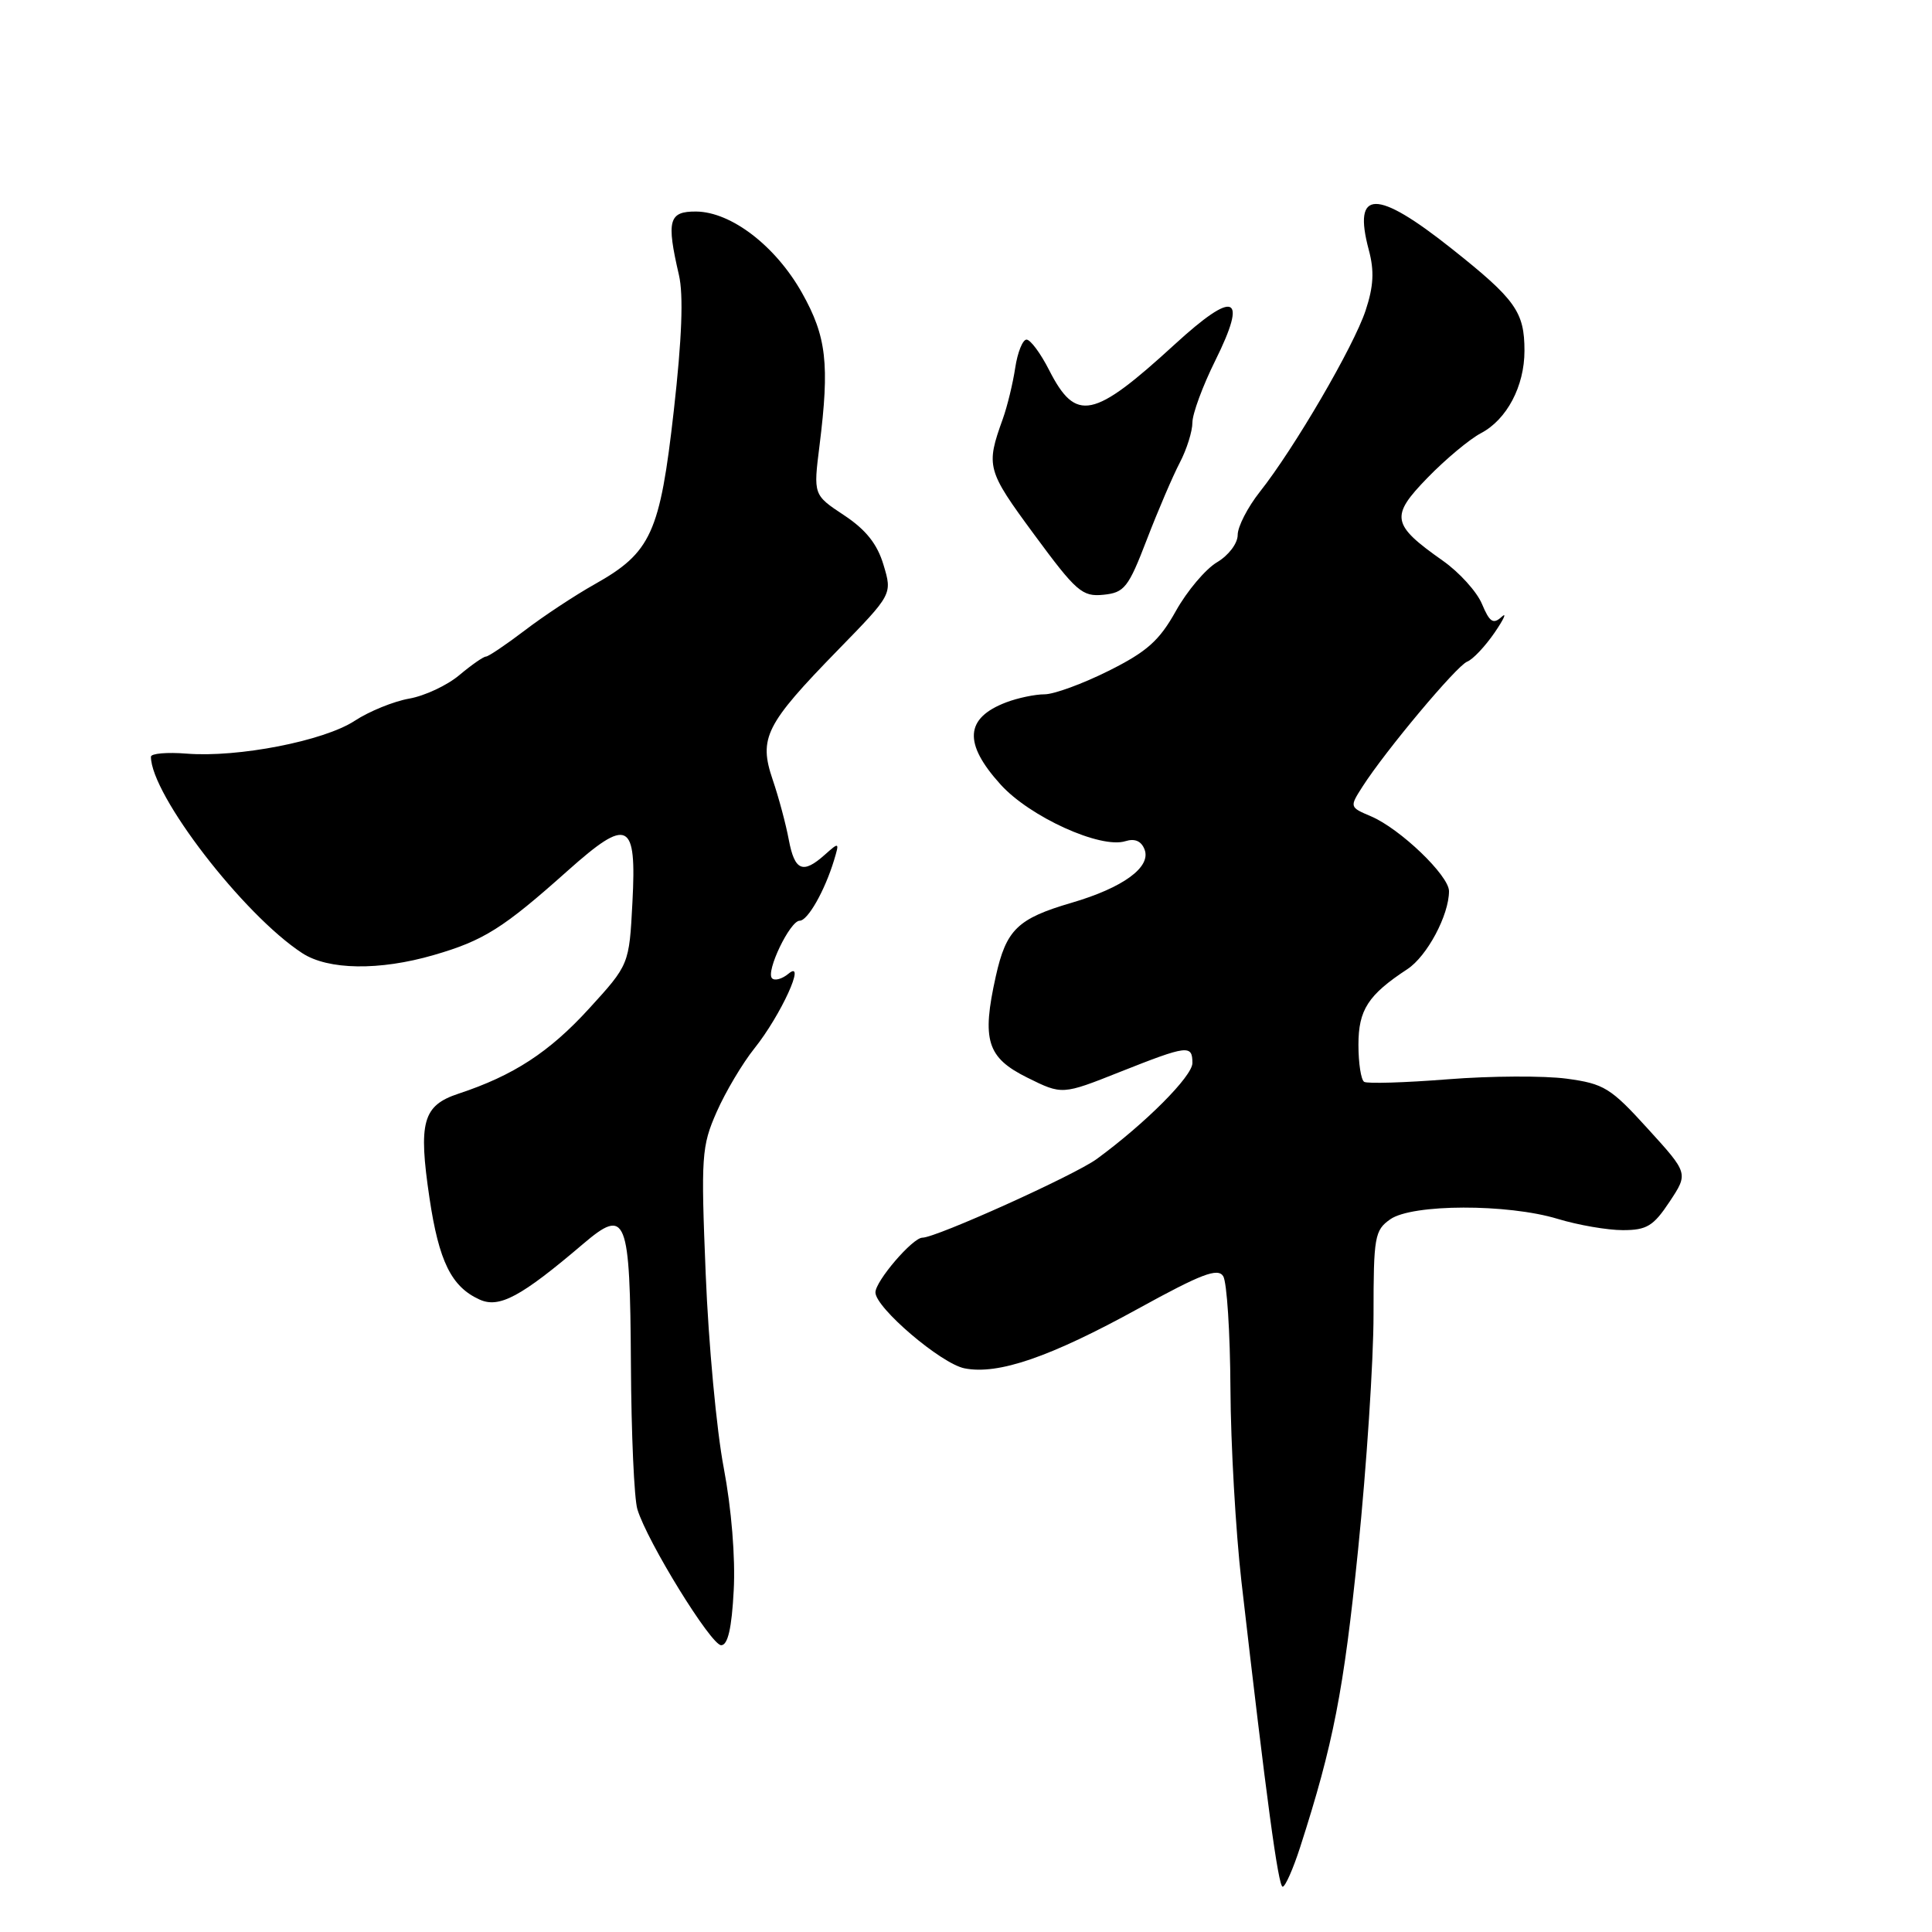 <?xml version="1.0" encoding="UTF-8" standalone="no"?>
<!DOCTYPE svg PUBLIC "-//W3C//DTD SVG 1.1//EN" "http://www.w3.org/Graphics/SVG/1.1/DTD/svg11.dtd" >
<svg xmlns="http://www.w3.org/2000/svg" xmlns:xlink="http://www.w3.org/1999/xlink" version="1.1" viewBox="0 0 256 256">
 <g >
 <path fill="currentColor"
d=" M 172.28 244.75 C 176.67 231.12 178.05 224.05 179.95 205.38 C 181.08 194.31 182.00 180.28 182.00 174.19 C 182.00 163.88 182.15 163.01 184.22 161.56 C 187.13 159.52 199.76 159.49 206.41 161.51 C 209.11 162.33 212.99 163.00 215.03 163.00 C 218.21 163.00 219.09 162.46 221.23 159.23 C 223.72 155.47 223.72 155.47 218.35 149.57 C 213.43 144.15 212.55 143.60 207.59 142.93 C 204.62 142.53 197.54 142.56 191.86 143.01 C 186.17 143.46 181.18 143.61 180.76 143.35 C 180.34 143.09 180.00 140.88 180.00 138.44 C 180.00 133.81 181.28 131.83 186.48 128.42 C 189.09 126.71 192.00 121.26 192.00 118.08 C 192.00 116.02 185.52 109.80 181.65 108.16 C 178.82 106.96 178.81 106.93 180.54 104.23 C 183.58 99.48 193.02 88.21 194.41 87.67 C 195.15 87.39 196.78 85.66 198.04 83.83 C 199.29 82.00 199.71 81.06 198.97 81.74 C 197.86 82.76 197.38 82.44 196.37 80.03 C 195.69 78.40 193.35 75.82 191.17 74.29 C 184.37 69.50 184.18 68.42 189.16 63.30 C 191.55 60.84 194.73 58.19 196.23 57.40 C 199.66 55.60 202.00 51.18 202.00 46.48 C 202.00 41.33 200.83 39.68 192.38 32.97 C 182.35 25.00 179.22 25.04 181.37 33.11 C 182.12 35.89 182.01 37.94 180.95 41.14 C 179.39 45.88 171.48 59.44 166.92 65.19 C 165.32 67.22 164.00 69.78 164.00 70.88 C 164.00 72.01 162.79 73.60 161.25 74.51 C 159.74 75.41 157.29 78.31 155.81 80.96 C 153.62 84.89 151.97 86.36 146.90 88.89 C 143.48 90.60 139.66 92.00 138.41 92.00 C 137.15 92.00 134.87 92.48 133.34 93.06 C 127.86 95.14 127.63 98.48 132.58 103.95 C 136.45 108.24 145.84 112.50 149.12 111.46 C 150.37 111.07 151.23 111.44 151.66 112.56 C 152.56 114.89 148.83 117.62 142.00 119.62 C 134.82 121.72 133.33 123.18 131.95 129.36 C 130.06 137.84 130.78 140.14 136.12 142.79 C 140.74 145.08 140.74 145.08 148.39 142.04 C 157.37 138.48 158.00 138.40 158.00 140.86 C 158.00 142.61 151.76 148.86 145.33 153.57 C 142.39 155.72 124.04 164.00 122.22 164.00 C 120.93 164.00 116.00 169.75 116.00 171.25 C 116.00 173.28 124.69 180.69 127.80 181.31 C 132.26 182.20 139.14 179.83 150.88 173.37 C 159.18 168.80 161.37 167.97 162.08 169.10 C 162.57 169.87 163.00 176.57 163.04 184.00 C 163.08 191.43 163.74 202.90 164.49 209.50 C 167.81 238.40 169.38 250.00 169.96 250.00 C 170.30 250.00 171.35 247.64 172.28 244.75 Z  M 97.22 210.75 C 97.46 206.42 96.92 199.88 95.90 194.50 C 94.95 189.55 93.88 178.00 93.51 168.84 C 92.87 153.20 92.96 151.88 94.96 147.34 C 96.13 144.68 98.39 140.88 99.97 138.91 C 103.48 134.52 106.91 127.00 104.48 129.02 C 103.64 129.72 102.66 129.99 102.30 129.63 C 101.43 128.77 104.68 122.00 105.96 122.00 C 107.03 122.00 109.28 118.04 110.51 114.00 C 111.24 111.58 111.21 111.55 109.30 113.25 C 106.39 115.85 105.30 115.41 104.52 111.28 C 104.14 109.23 103.18 105.64 102.38 103.30 C 100.51 97.79 101.42 95.99 111.04 86.12 C 118.24 78.74 118.24 78.74 117.07 74.85 C 116.25 72.09 114.74 70.19 111.84 68.27 C 107.77 65.58 107.77 65.58 108.59 59.04 C 109.94 48.24 109.52 44.59 106.27 38.81 C 102.78 32.60 96.90 28.08 92.25 28.03 C 88.61 28.00 88.28 29.19 89.96 36.43 C 90.58 39.09 90.36 44.86 89.28 54.43 C 87.45 70.64 86.28 73.21 78.81 77.41 C 76.17 78.89 71.98 81.66 69.50 83.56 C 67.01 85.45 64.71 87.00 64.39 87.00 C 64.06 87.00 62.47 88.11 60.86 89.46 C 59.26 90.81 56.27 92.21 54.22 92.57 C 52.17 92.93 48.92 94.25 47.00 95.51 C 42.93 98.18 31.55 100.40 24.73 99.86 C 22.13 99.65 20.00 99.84 20.00 100.27 C 20.00 105.30 32.25 121.21 40.04 126.29 C 43.47 128.54 50.27 128.64 57.47 126.55 C 64.10 124.63 66.67 123.01 75.25 115.35 C 83.24 108.23 84.37 108.79 83.80 119.56 C 83.37 127.82 83.37 127.82 78.04 133.66 C 72.77 139.43 68.04 142.51 60.75 144.92 C 56.02 146.48 55.41 148.67 56.91 158.75 C 58.16 167.14 59.81 170.50 63.53 172.19 C 66.14 173.39 69.02 171.85 77.26 164.83 C 83.01 159.94 83.48 161.13 83.60 180.80 C 83.65 189.99 84.03 198.62 84.46 200.00 C 85.77 204.30 94.22 218.00 95.56 218.00 C 96.44 218.00 96.96 215.76 97.22 210.75 Z  M 151.96 71.50 C 153.44 67.65 155.41 63.06 156.33 61.30 C 157.25 59.54 158.00 57.15 158.00 55.99 C 158.00 54.84 159.36 51.14 161.03 47.78 C 165.37 39.03 163.63 38.33 155.65 45.64 C 144.85 55.53 142.57 56.00 139.02 49.05 C 137.89 46.82 136.54 45.00 136.02 45.00 C 135.51 45.00 134.83 46.69 134.52 48.75 C 134.21 50.81 133.47 53.85 132.88 55.50 C 130.61 61.80 130.75 62.30 137.02 70.81 C 142.61 78.40 143.40 79.09 146.20 78.81 C 148.99 78.53 149.51 77.88 151.96 71.50 Z "/>
</g>
</svg>